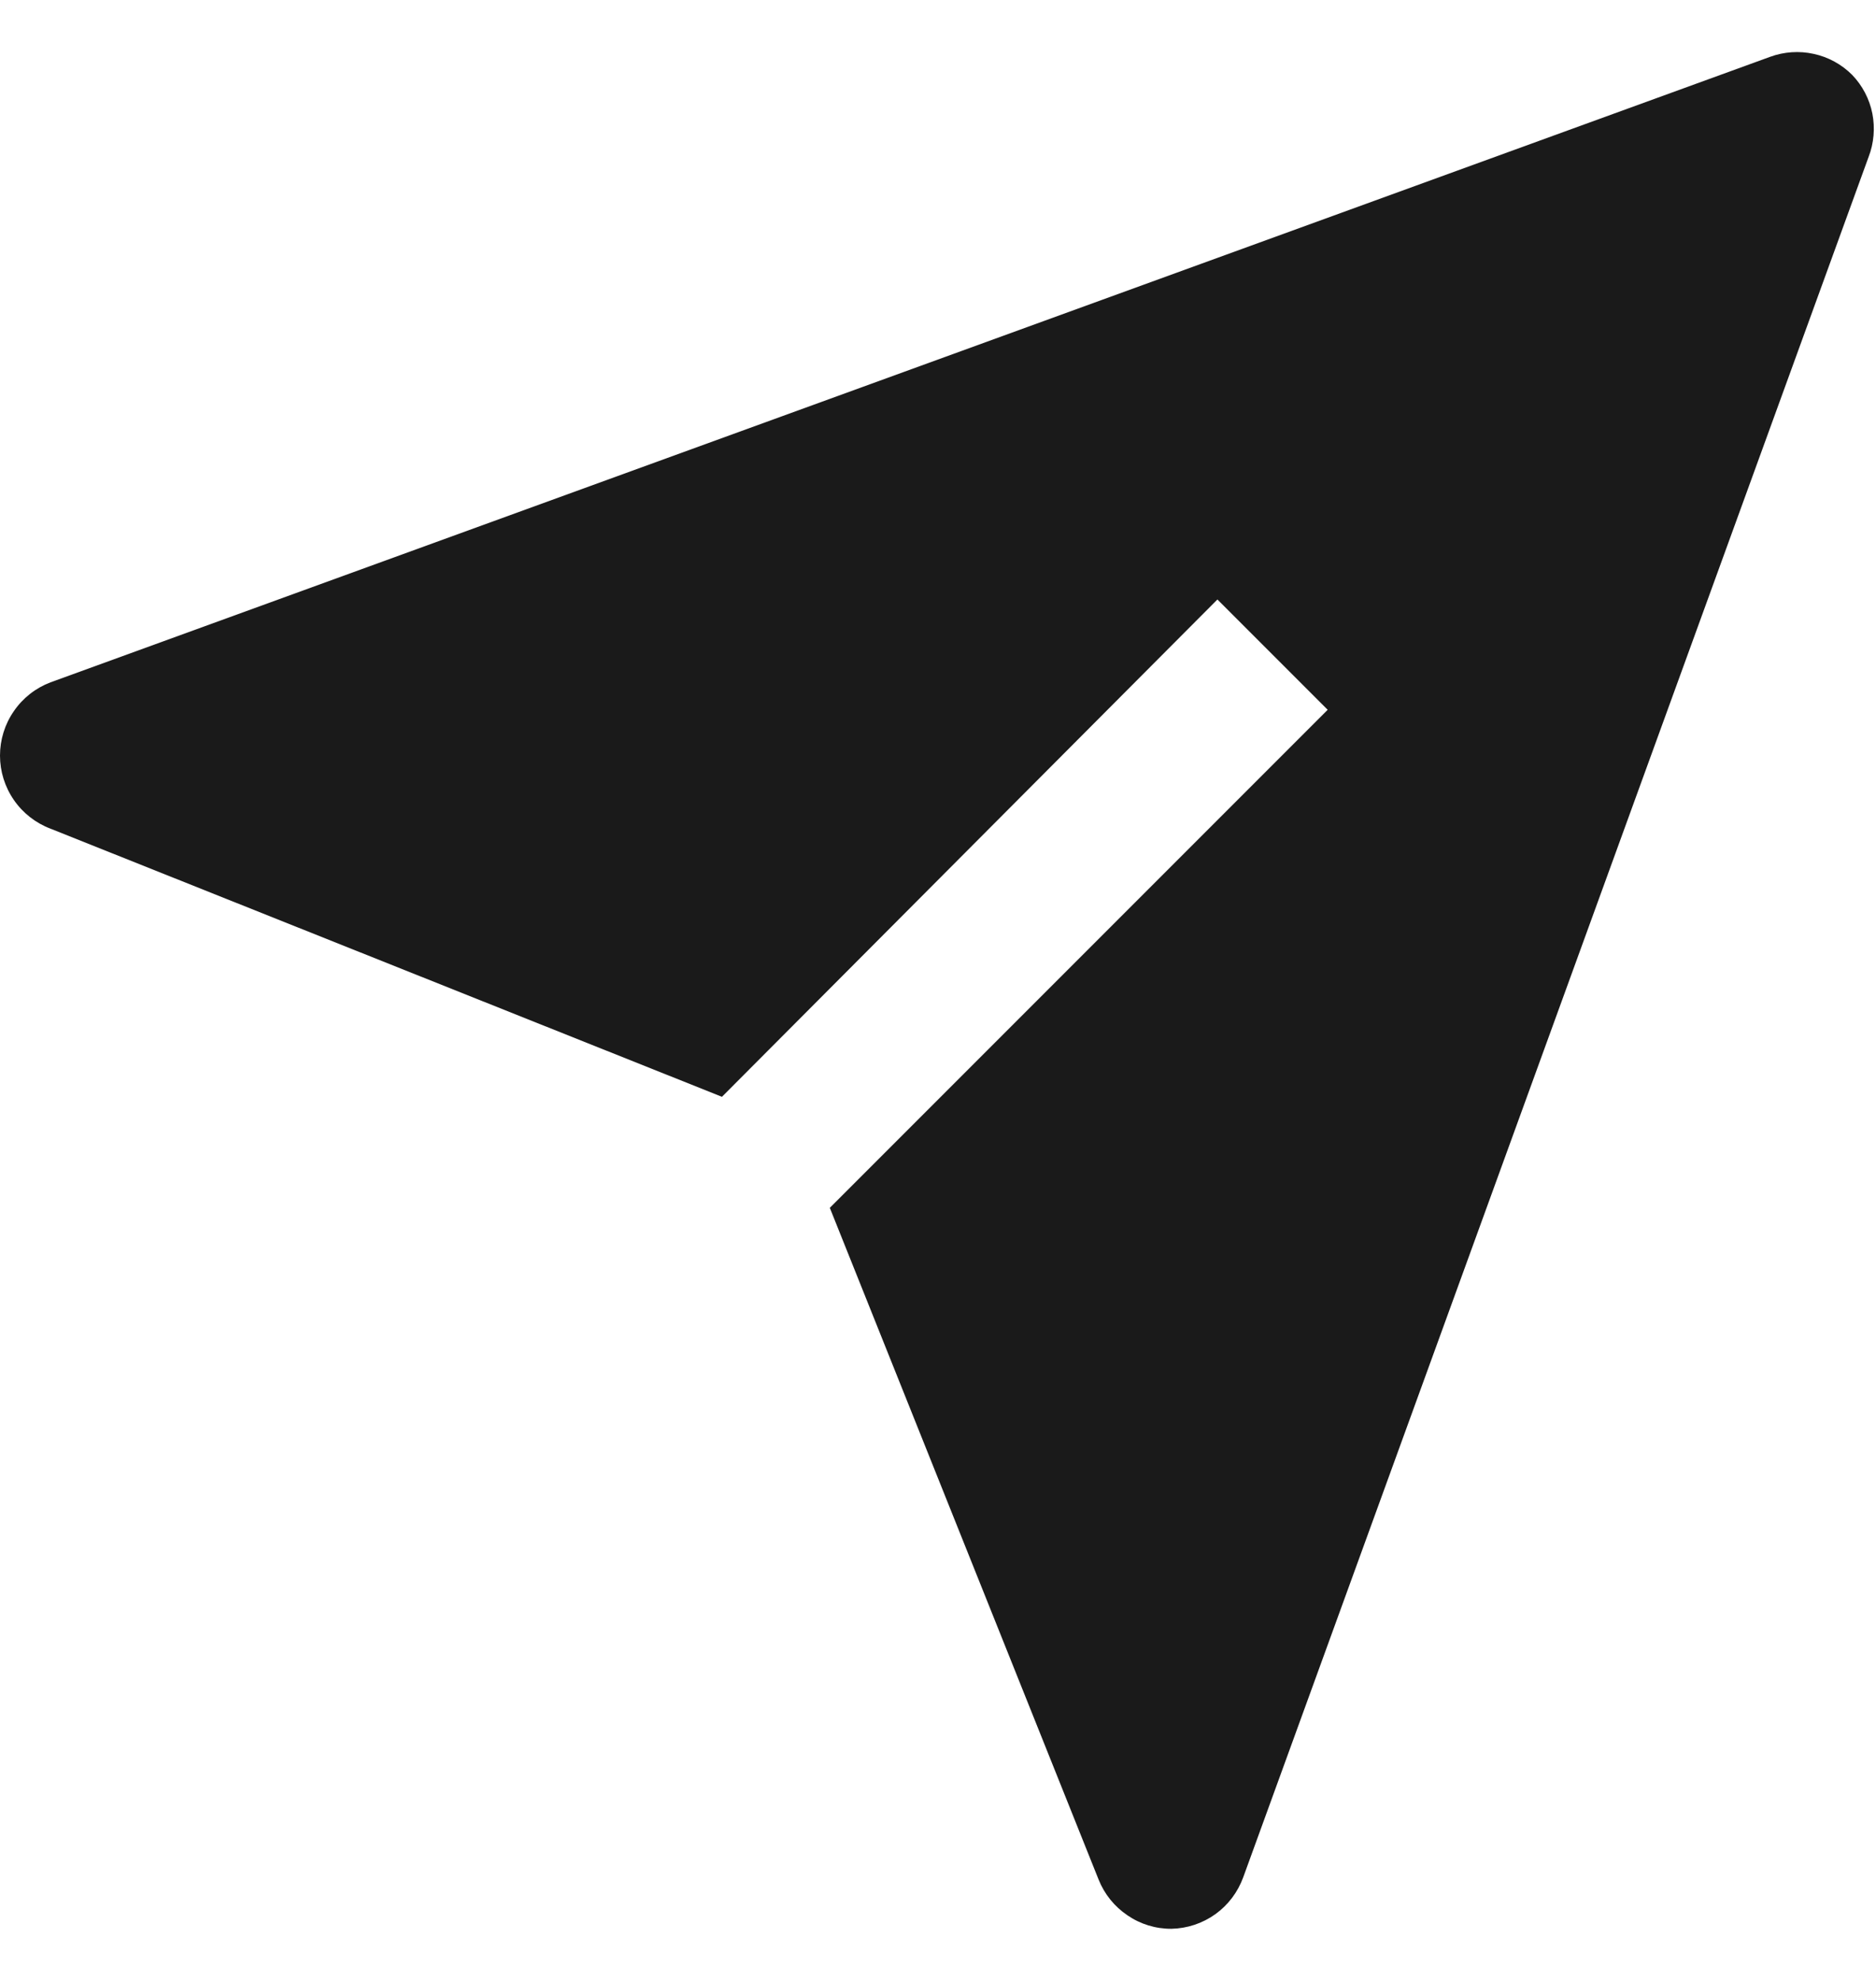 <svg width="18" height="19" viewBox="0 0 18 19" fill="none" xmlns="http://www.w3.org/2000/svg">
<path d="M17.771 0.718C17.67 0.617 17.542 0.547 17.403 0.517C17.263 0.486 17.118 0.496 16.984 0.545L0.484 6.545C0.342 6.599 0.219 6.695 0.133 6.821C0.046 6.946 0 7.095 0 7.247C0 7.399 0.046 7.547 0.133 7.673C0.219 7.798 0.342 7.894 0.484 7.948L6.927 10.52L11.681 5.75L12.739 6.808L7.962 11.585L10.541 18.028C10.597 18.168 10.693 18.287 10.818 18.371C10.942 18.456 11.089 18.501 11.239 18.5C11.391 18.497 11.538 18.448 11.661 18.36C11.784 18.272 11.877 18.148 11.929 18.005L17.929 1.505C17.98 1.373 17.992 1.228 17.965 1.089C17.937 0.949 17.87 0.821 17.771 0.718Z" fill="#1A1A1A"/>
</svg>
